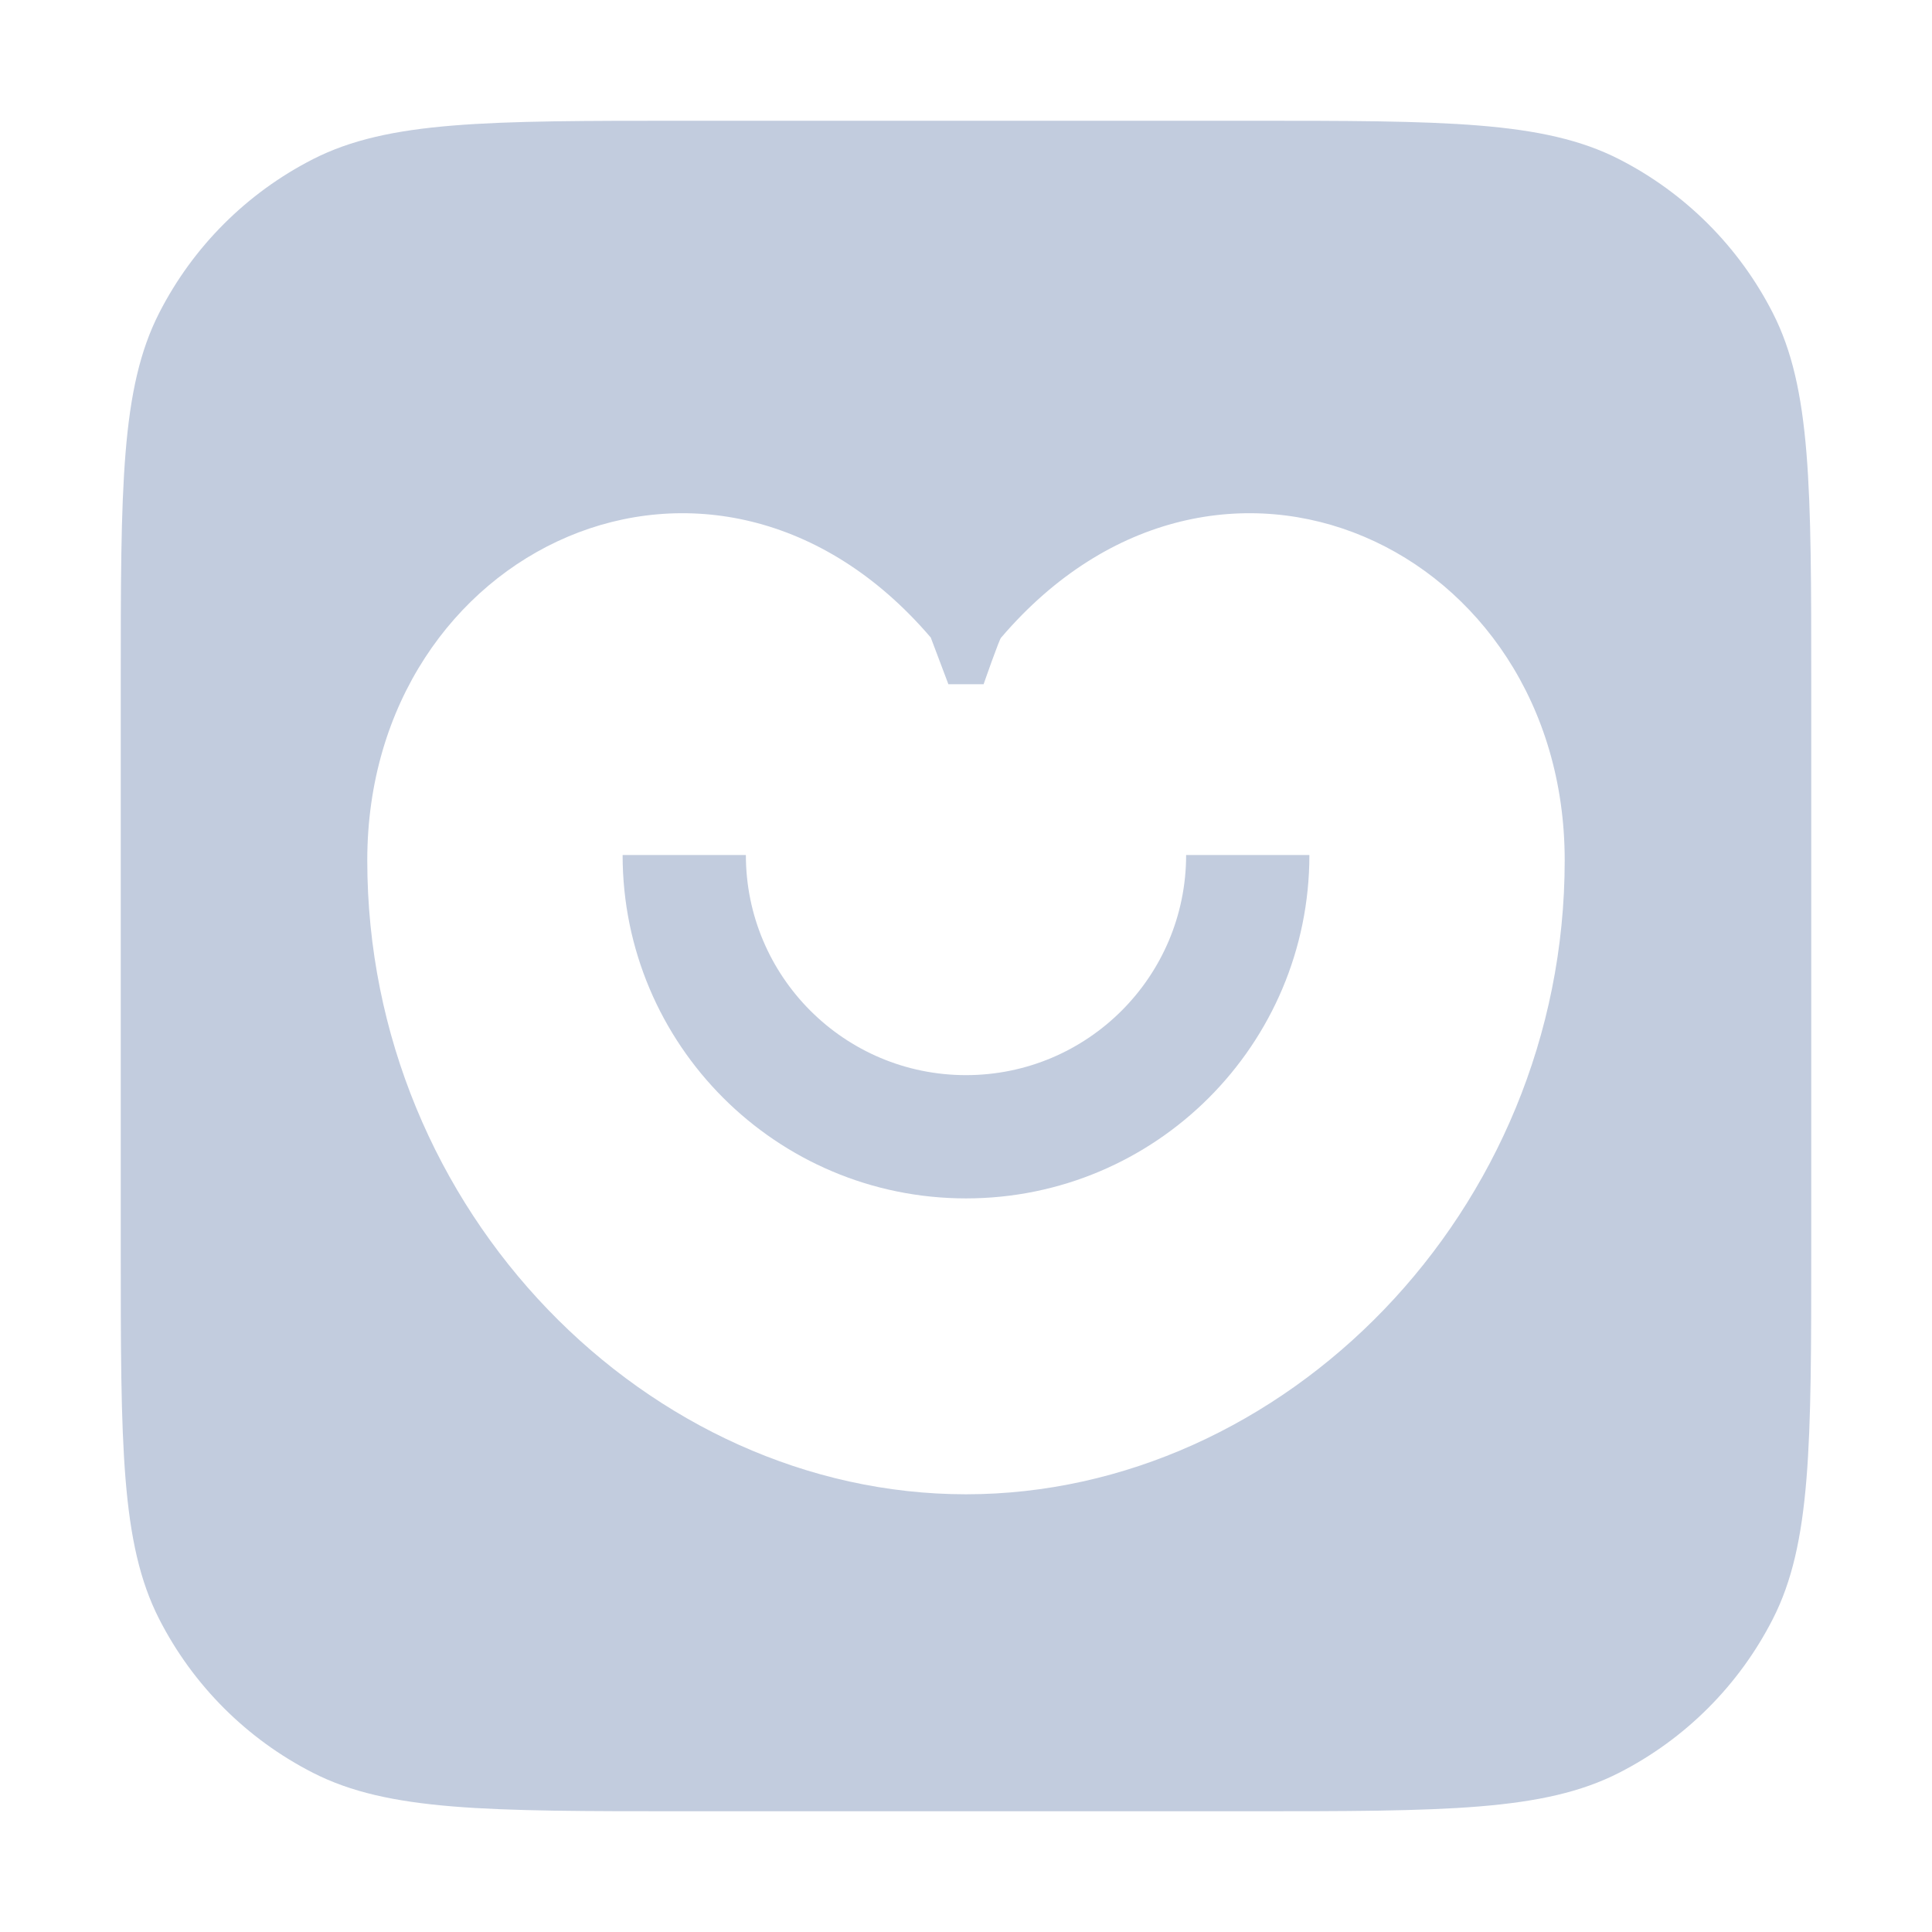 <svg width="80" height="80" viewBox="0 0 80 80" fill="none" xmlns="http://www.w3.org/2000/svg">
  <path fill-rule="evenodd" clip-rule="evenodd" d="M5 28.333C5 20.166 5 16.082 6.589 12.963C7.988 10.219 10.219 7.988 12.963 6.589C16.082 5 20.166 5 28.333 5H51.667C59.834 5 63.918 5 67.037 6.589C69.781 7.988 72.012 10.219 73.41 12.963C75 16.082 75 20.166 75 28.333V51.667C75 59.834 75 63.918 73.41 67.037C72.012 69.781 69.781 72.012 67.037 73.41C63.918 75 59.834 75 51.667 75H28.333C20.166 75 16.082 75 12.963 73.41C10.219 72.012 7.988 69.781 6.589 67.037C5 63.918 5 59.834 5 51.667V28.333ZM64.791 35.625C64.791 50.208 53.125 61.875 40 61.875C26.875 61.875 15.208 50.208 15.208 35.625C15.208 22.663 29.585 15.922 38.541 26.399L39.271 28.333H40.729C40.729 28.333 41.401 26.399 41.458 26.399C50.415 15.922 64.791 22.663 64.791 35.625Z" fill="#C2CCDE" />
  <path fill-rule="evenodd" clip-rule="evenodd" d="M30.885 35.404C30.885 40.438 34.966 44.519 40 44.519C45.034 44.519 49.115 40.438 49.115 35.404H54.219C54.219 43.257 47.853 49.623 40 49.623C32.147 49.623 25.781 43.257 25.781 35.404H30.885Z" fill="#C2CCDE" />
</svg>